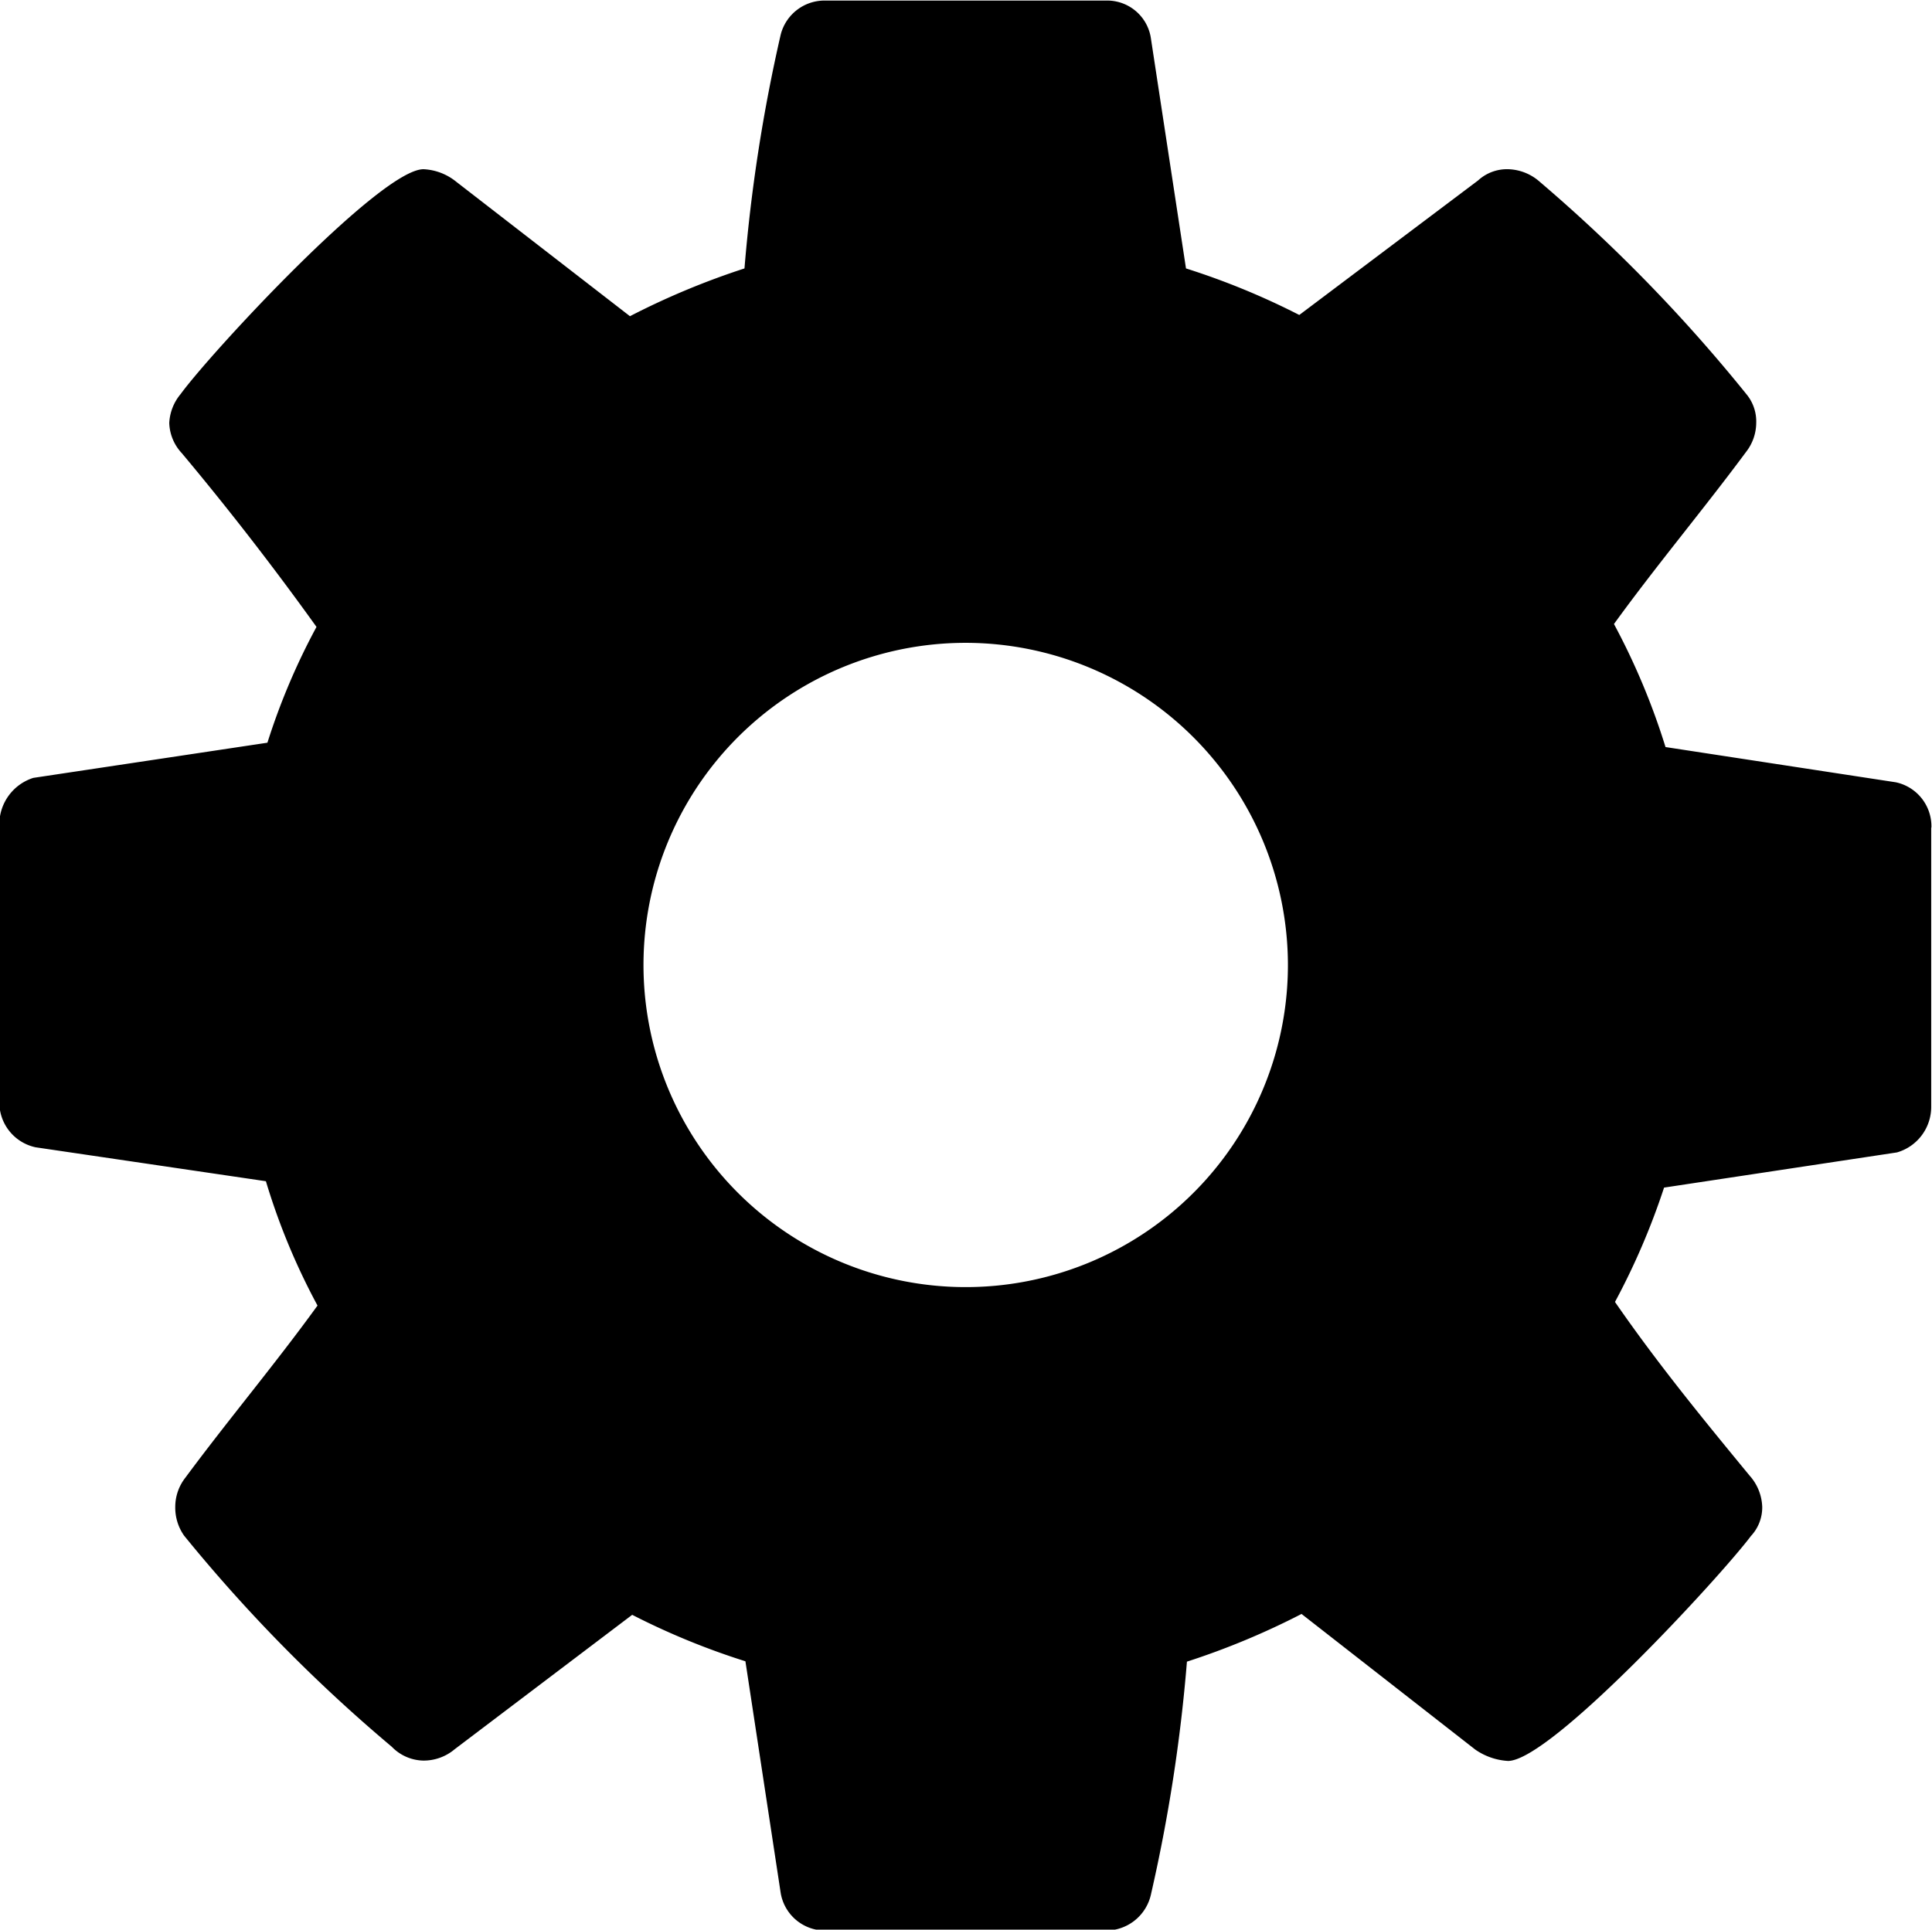 <?xml version="1.0" standalone="no"?><!DOCTYPE svg PUBLIC "-//W3C//DTD SVG 1.1//EN" "http://www.w3.org/Graphics/SVG/1.1/DTD/svg11.dtd"><svg t="1509957739496" class="icon" style="" viewBox="0 0 1025 1024" version="1.1" xmlns="http://www.w3.org/2000/svg" p-id="2697" xmlns:xlink="http://www.w3.org/1999/xlink" width="200.195" height="200"><defs><style type="text/css"></style></defs><path d="M683.29 511.804a170.947 170.947 0 1 1-170.947-170.678 171.139 171.139 0 0 1 170.947 170.678z m341.395-72.665a23.889 23.889 0 0 0-18.858-24.004l-122.209-18.704a367.473 367.473 0 0 0-27.345-65.291c22.698-31.34 47.394-60.682 70.092-91.331a25.233 25.233 0 0 0 5.377-15.363 22.66 22.66 0 0 0-4.686-14.633 844.251 844.251 0 0 0-110.188-113.376 26.385 26.385 0 0 0-16.707-6.644 22.698 22.698 0 0 0-16.015 5.991l-94.826 71.359a391.477 391.477 0 0 0-60.106-24.695L610.51 19.779a23.466 23.466 0 0 0-24.042-19.472h-148.249a24.004 24.004 0 0 0-24.042 18.128 873.401 873.401 0 0 0-19.203 124.014 405.841 405.841 0 0 0-60.759 25.348l-92.175-71.359a29.688 29.688 0 0 0-17.36-6.644c-22.698 0-112.838 97.322-128.854 119.329a25.886 25.886 0 0 0-6.03 15.363 24.58 24.58 0 0 0 6.683 16.015 1565.831 1565.831 0 0 1 71.436 92.175 354.261 354.261 0 0 0-26.04 61.45l-124.206 18.666a25.848 25.848 0 0 0-18.013 24.004v148.018a24.311 24.311 0 0 0 19.203 24.004l122.209 18.013a352.149 352.149 0 0 0 27.384 65.982c-22.698 31.34-47.432 60.682-70.13 91.369a25.079 25.079 0 0 0-5.338 15.363 25.809 25.809 0 0 0 4.686 15.363 831.884 831.884 0 0 0 110.188 112.032 23.927 23.927 0 0 0 16.668 7.336 25.54 25.54 0 0 0 16.707-6.03l94.173-71.321a387.099 387.099 0 0 0 60.068 24.657l18.704 122.901a23.85 23.85 0 0 0 24.042 19.971h148.249a24.427 24.427 0 0 0 24.042-18.666 867.102 867.102 0 0 0 19.203-124.014 403.729 403.729 0 0 0 60.797-25.31l92.175 71.974a33.913 33.913 0 0 0 17.36 6.03c22.698 0 112.877-98.013 128.892-119.367a22.237 22.237 0 0 0 5.991-15.363 26.116 26.116 0 0 0-6.683-16.668c-24.695-29.995-48.738-59.338-71.436-92.175a375.961 375.961 0 0 0 26.04-60.682l123.554-18.666a25.118 25.118 0 0 0 18.166-24.004v-148.287z" p-id="2698"></path></svg>